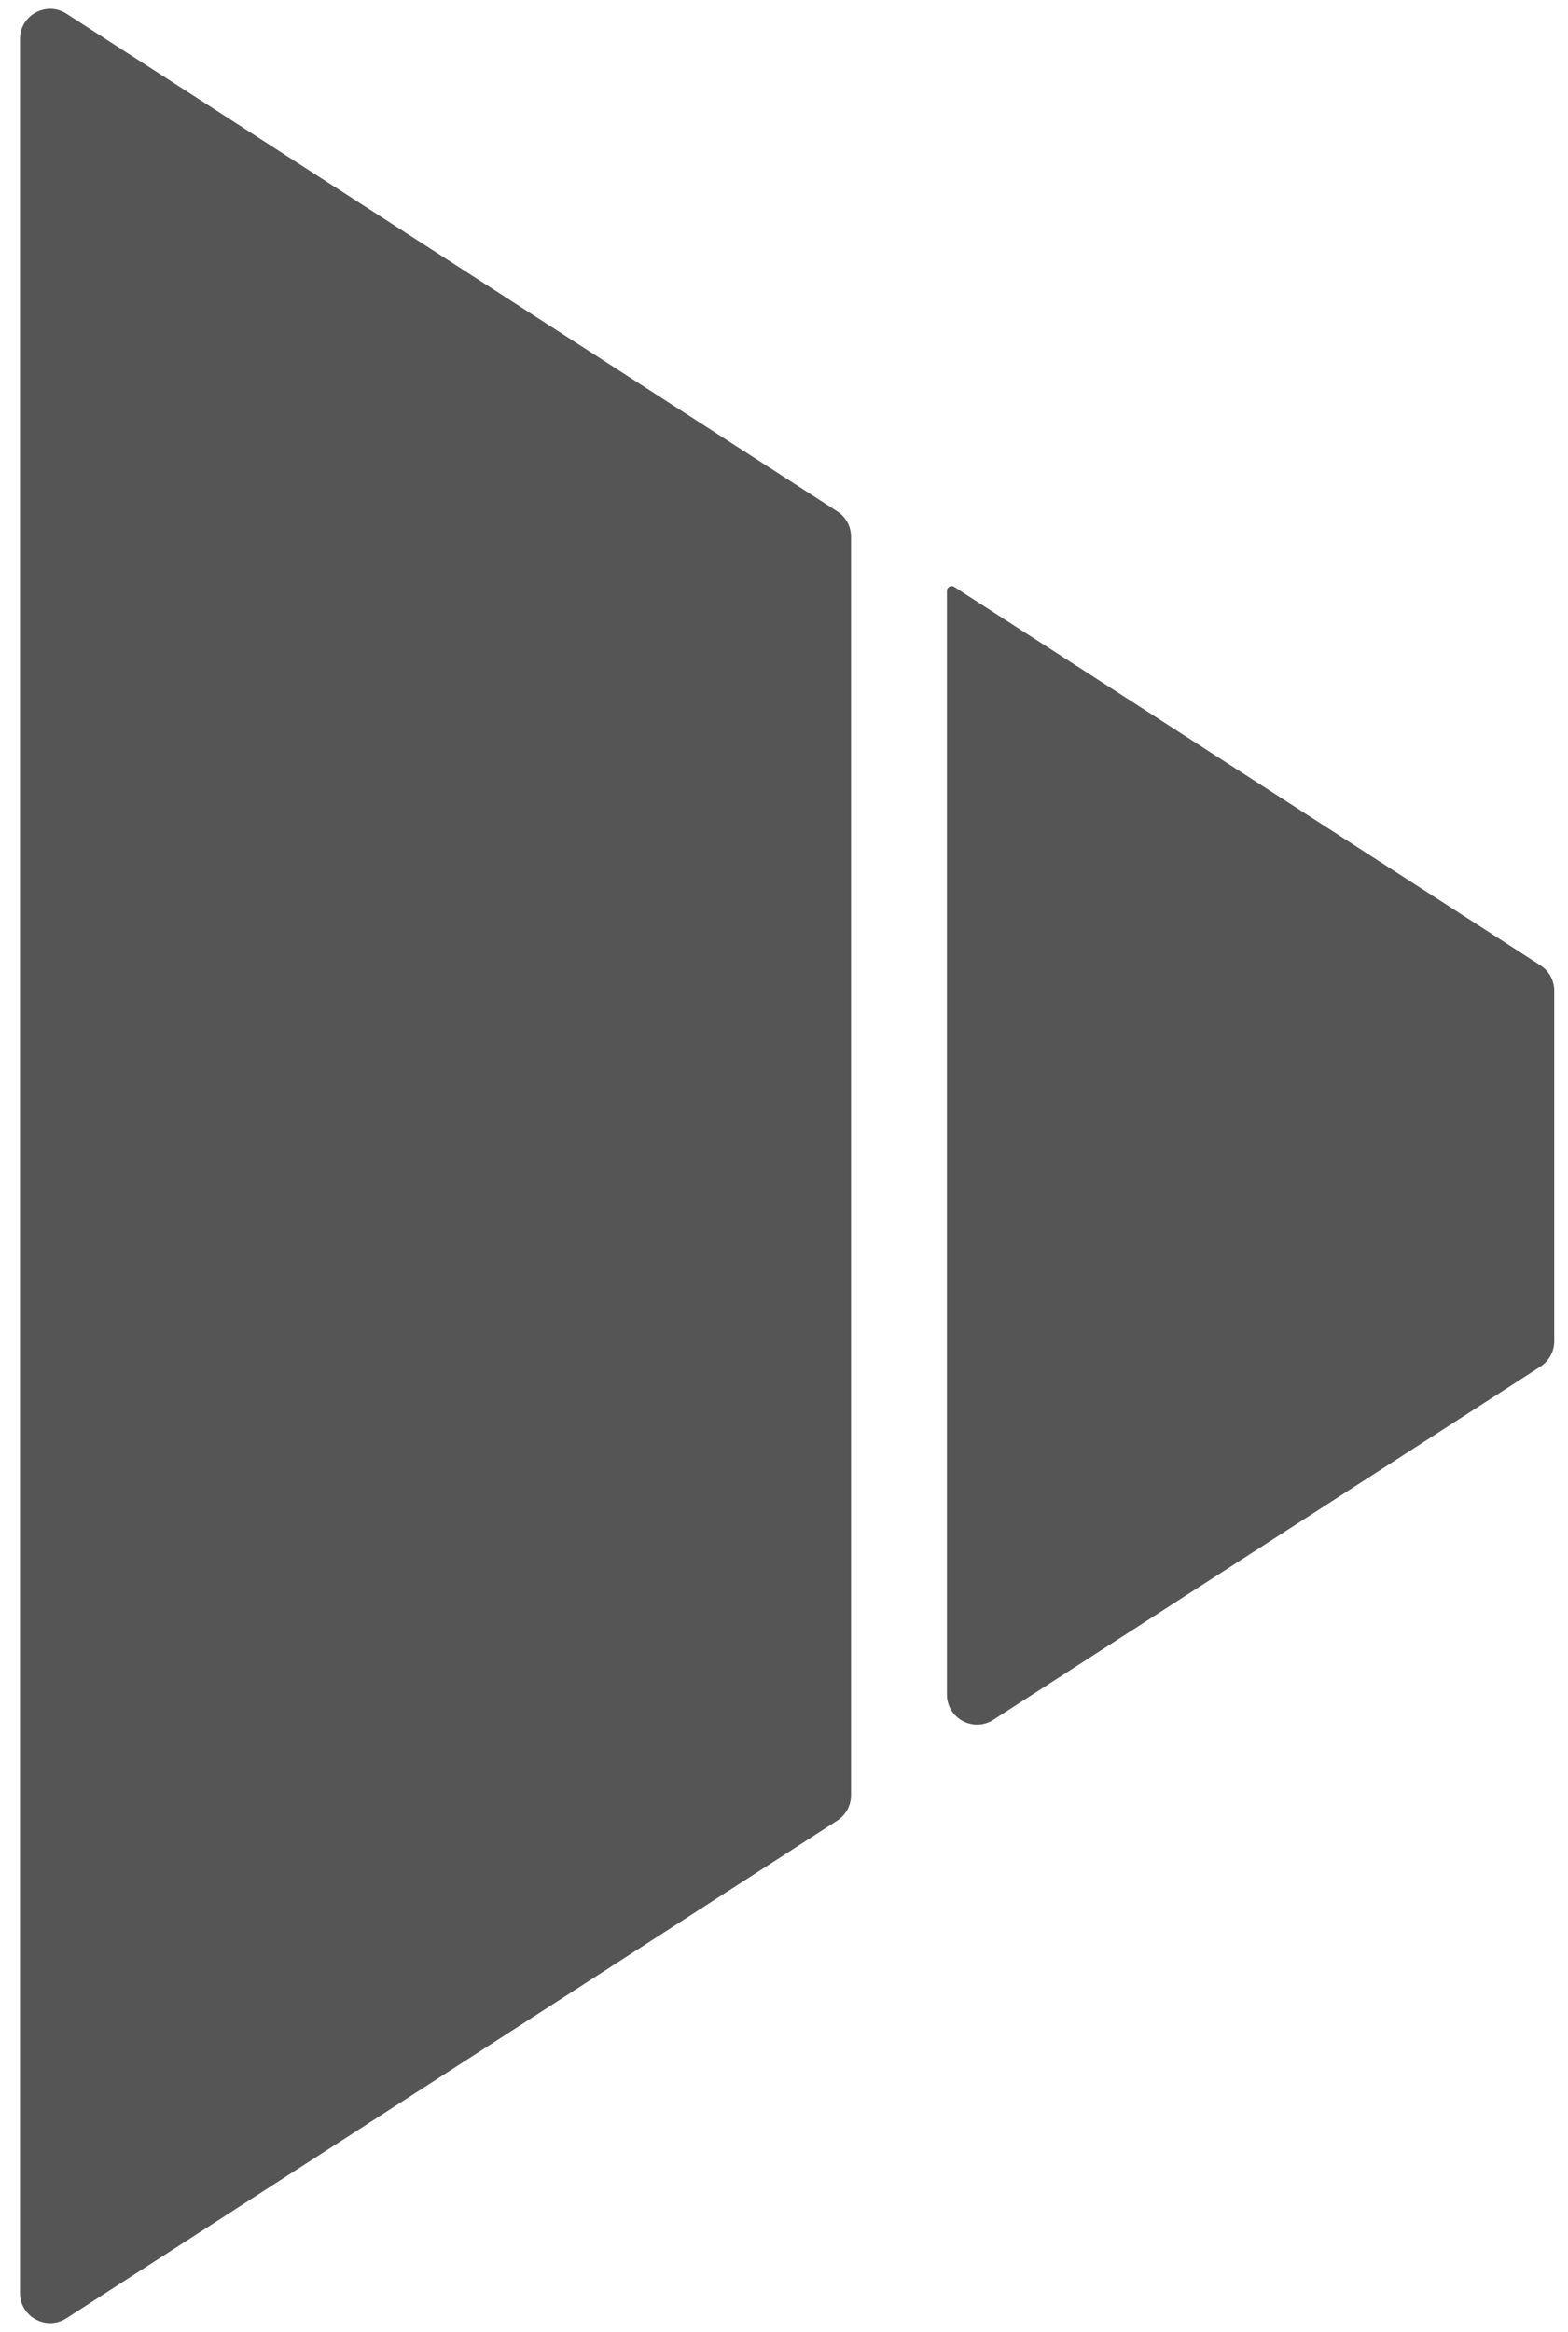 <?xml version="1.0" encoding="UTF-8" standalone="no"?><svg width='78' height='116' viewBox='0 0 78 116' fill='none' xmlns='http://www.w3.org/2000/svg'>
<path fill-rule='evenodd' clip-rule='evenodd' d='M42.334 26.695C42.334 26.186 42.076 25.712 41.648 25.436L3.305 0.68C2.308 0.036 0.994 0.752 0.994 1.939V114.061C0.994 115.248 2.308 115.963 3.305 115.32L41.648 90.564C42.076 90.288 42.334 89.814 42.334 89.305V26.695ZM47.469 29.194C47.431 29.169 47.386 29.156 47.341 29.156V29.156C47.21 29.156 47.104 29.262 47.104 29.392V84.291C47.104 85.478 48.418 86.193 49.415 85.549L76.629 67.98C77.056 67.704 77.315 67.23 77.315 66.721V49.279C77.315 48.77 77.056 48.296 76.629 48.02L47.469 29.194Z' fill='#555555'/>
</svg>
